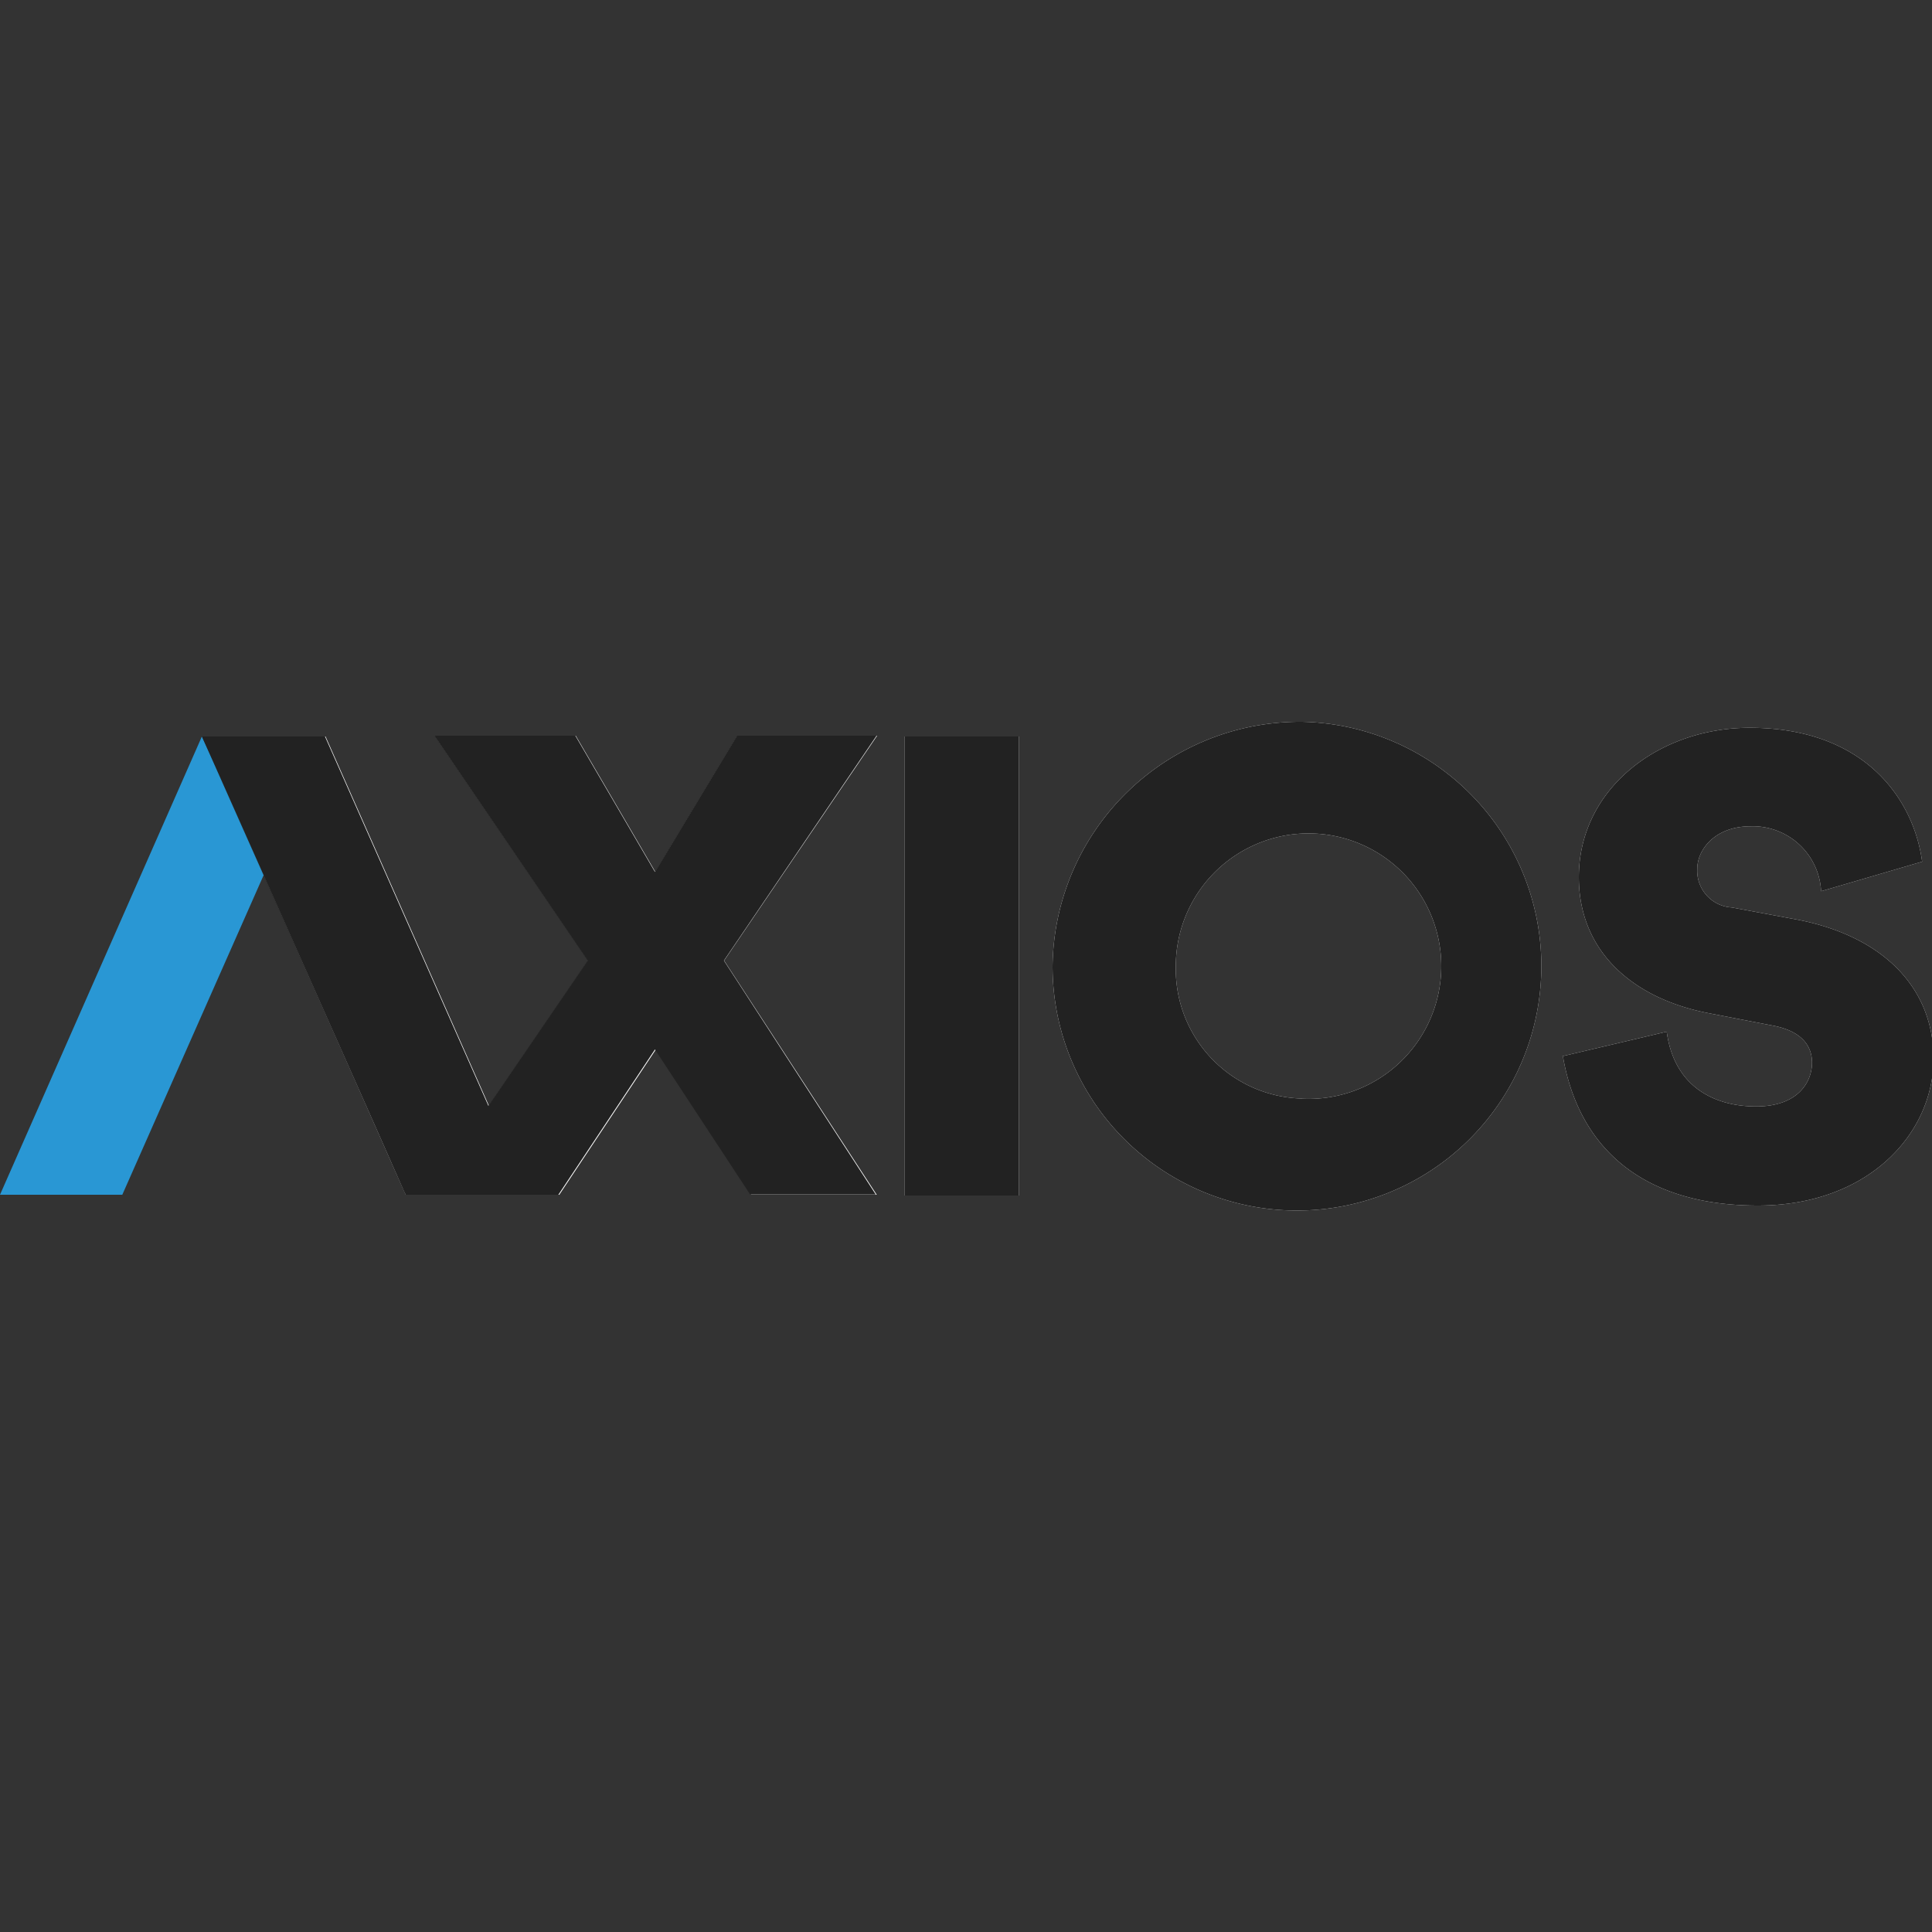 <svg id="Layer_1" data-name="Layer 1" xmlns="http://www.w3.org/2000/svg" viewBox="0 0 100 100"><rect x="0" y="0" width="100" height="100" fill="#333333" stroke="none"/><defs><style>.cls-1{fill:#fff;}.cls-2{fill:#2997d4;}.cls-3{fill:#222;}</style></defs><title>1</title><path class="cls-1" d="M52.74,38.12V61.88H46.83V38.12Zm14.66-.76A12.65,12.65,0,1,1,54.48,50,12.81,12.81,0,0,1,67.4,37.36Zm0,19.51A6.87,6.87,0,1,0,60.86,50,6.7,6.7,0,0,0,67.36,56.86Zm13.47-2.2,5.4-1.27c.38,2.85,2.46,3.87,4.63,3.87S93.79,56,93.79,55c0-.81-.47-1.61-2-1.91l-3.31-.64c-4-.76-6.76-3.23-6.76-7.05,0-4.55,4.12-7.73,8.84-7.73,6,0,8.5,3.74,8.93,6.93l-5.23,1.53a3.54,3.54,0,0,0-3.65-3.36c-1.87,0-2.76,1.23-2.76,2.2a1.9,1.9,0,0,0,1.79,2l3.44.64c4.5.89,7,3.61,7,7.18,0,3.87-3.36,7.61-9.1,7.61-6.08,0-9.26-3.1-10.07-7.65Z"/><path class="cls-2" d="M6.33,61.84H0L10.45,38.12h6.37Z"/><path class="cls-1" d="M21,61.84h7.95l5-7.52,4.93,7.52h6.5L37.48,49.72,45.4,38.08H38.17l-4.25,7.05L29.8,38.08H22.5l7.95,11.64-5.14,7.52L16.85,38.12H10.48Z"/><path class="cls-3" d="M52.74,38.12V61.88H46.83V38.12Zm14.66-.76A12.65,12.65,0,1,1,54.48,50,12.81,12.81,0,0,1,67.4,37.36Zm0,19.51A6.87,6.87,0,1,0,60.86,50,6.7,6.7,0,0,0,67.36,56.86Zm13.47-2.2,5.4-1.27c.38,2.85,2.46,3.87,4.63,3.87S93.79,56,93.79,55c0-.81-.47-1.61-2-1.91l-3.31-.64c-4-.76-6.76-3.23-6.76-7.05,0-4.55,4.12-7.73,8.84-7.73,6,0,8.5,3.74,8.93,6.93l-5.23,1.53a3.54,3.54,0,0,0-3.65-3.36c-1.87,0-2.76,1.23-2.76,2.2a1.9,1.9,0,0,0,1.79,2l3.44.64c4.5.89,7,3.61,7,7.18,0,3.87-3.36,7.61-9.1,7.61-6.08,0-9.26-3.1-10.07-7.65ZM10.45,38.12h6.37l8.46,19.12,5.14-7.52L22.48,38.08h7.3l4.12,7.05,4.25-7.05h7.22l-7.9,11.64,7.86,12.11h-6.5L33.9,54.32l-5,7.52H21l-7.24-16.6Z"/><path class="cls-3" d="M10.45,38.12,21,61.84,18.55,47.6l-8.09-9.48"/></svg>